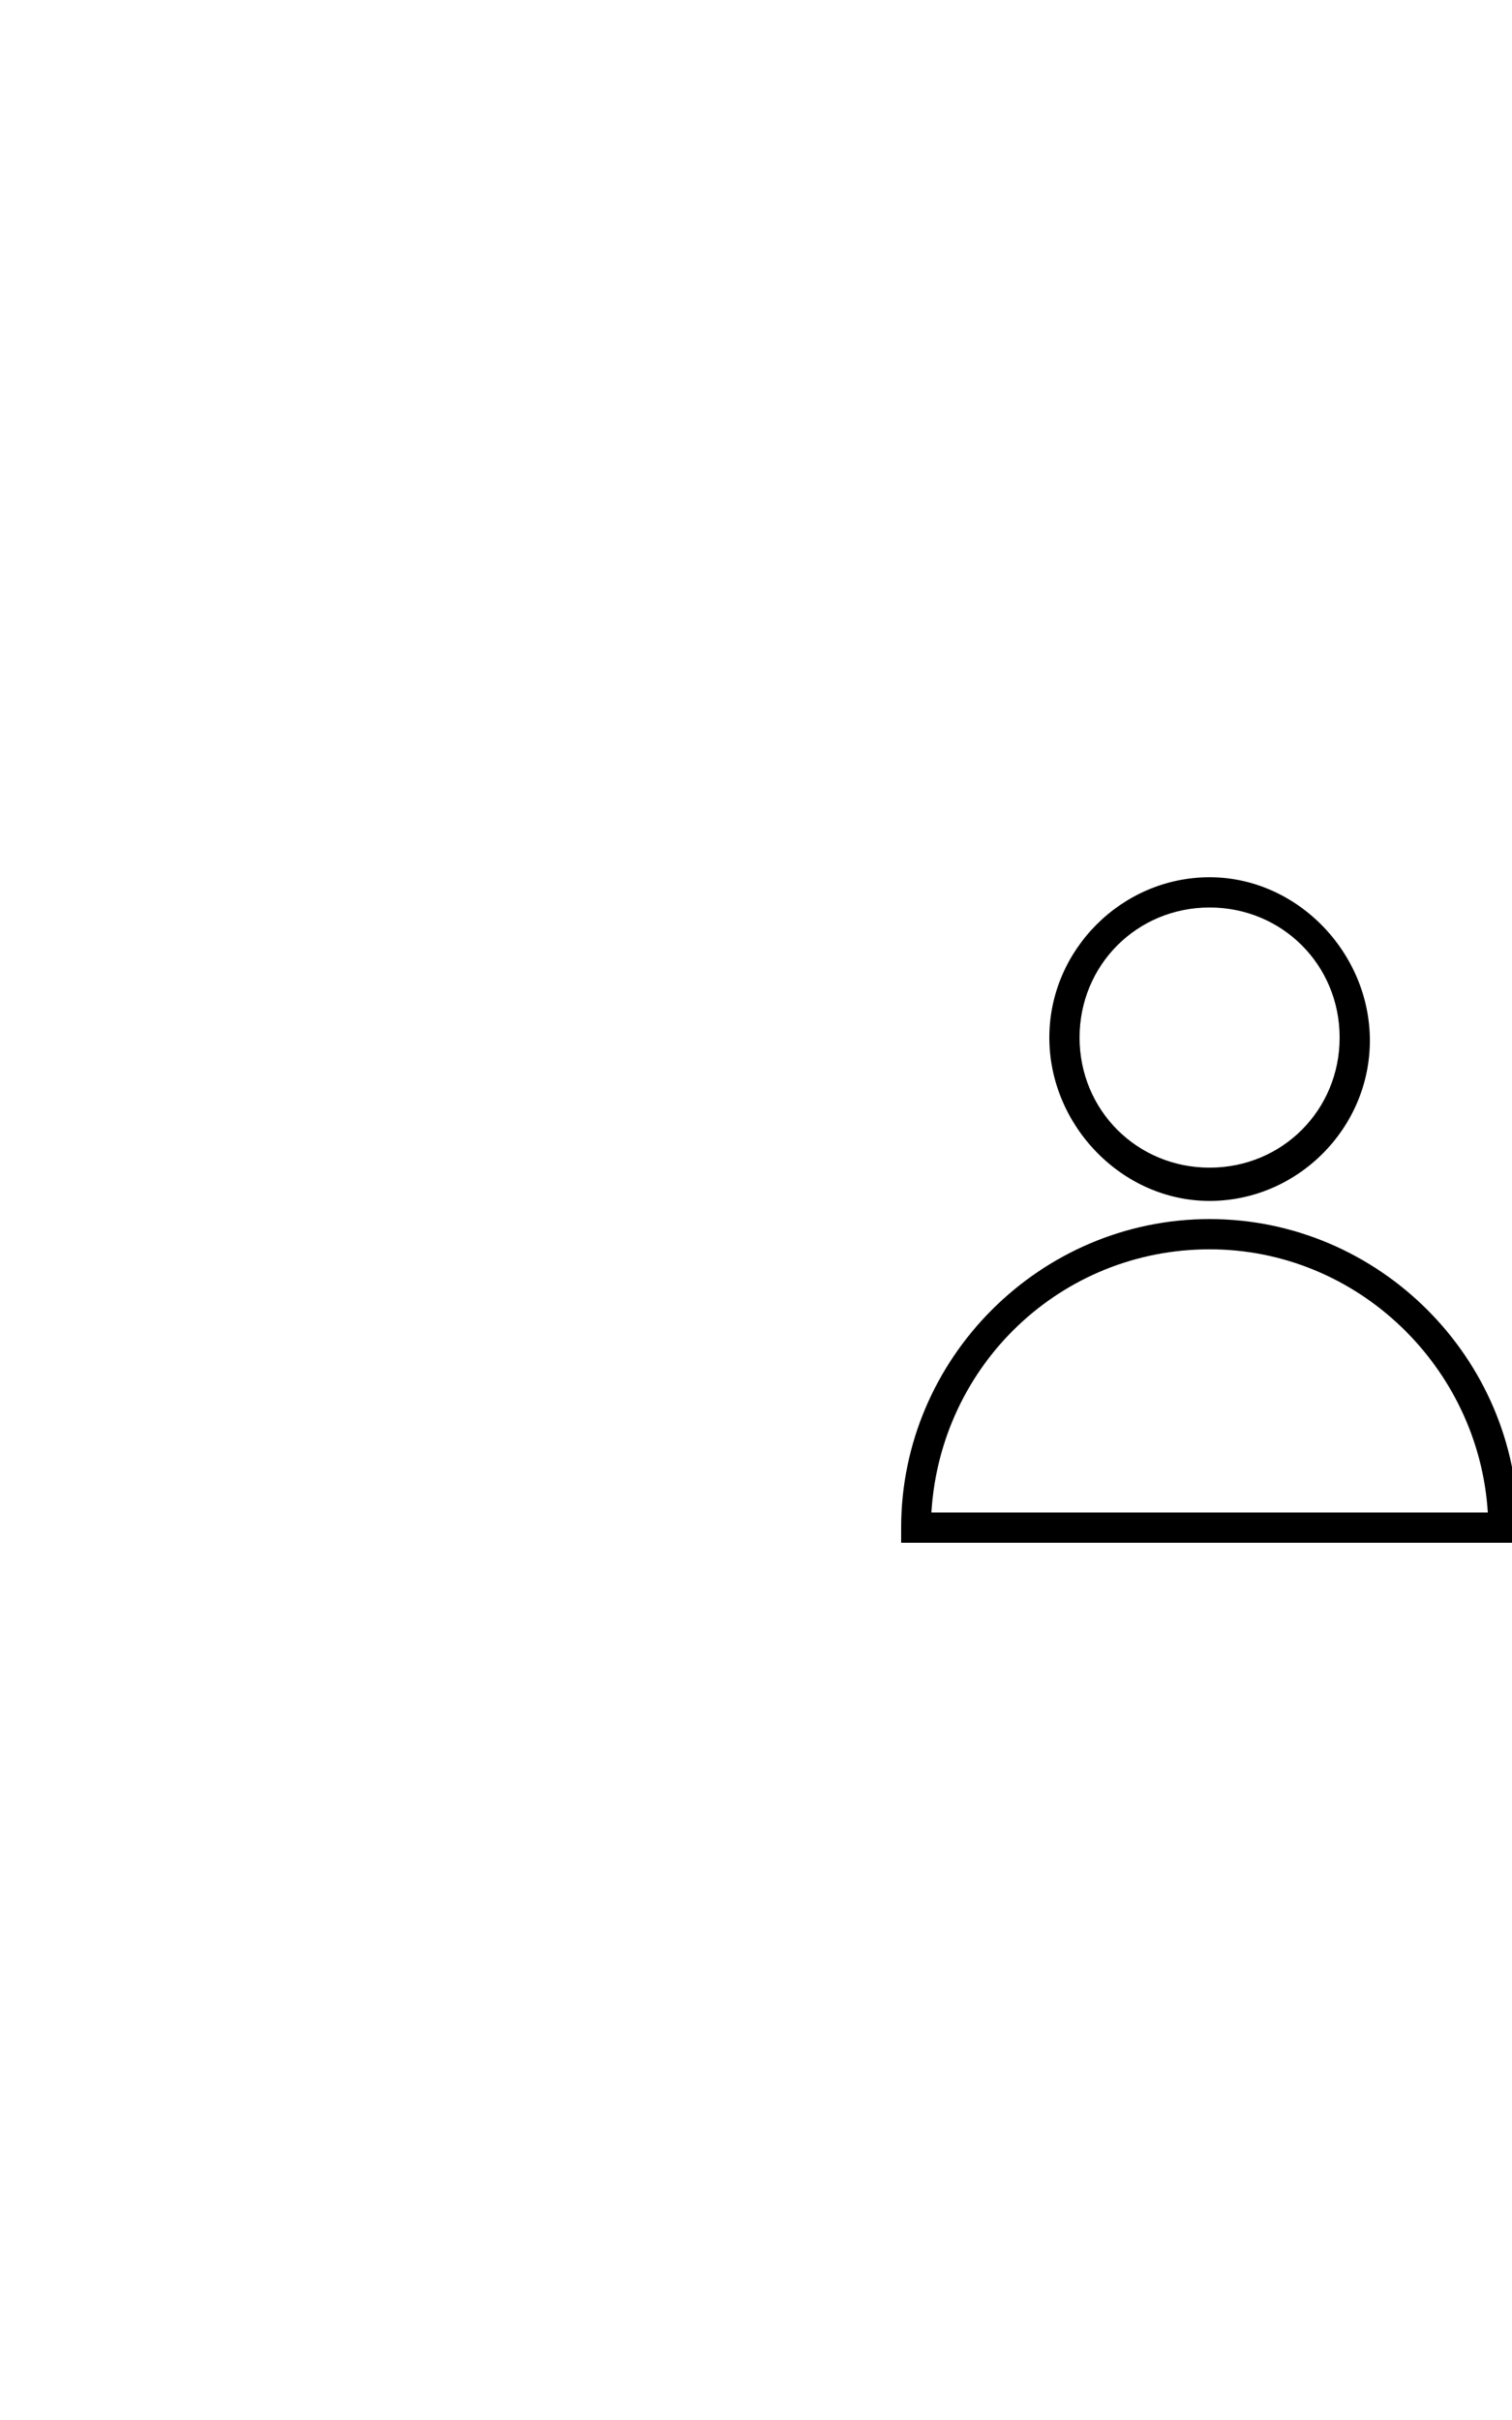 <svg xmlns="http://www.w3.org/2000/svg" viewBox="0 0 50 80">
    <path d="M40,40.3c-5.6,0-10.2,4.6-10.2,10.2V51h20.4v-0.5C50.2,44.9,45.6,40.3,40,40.3z M30.8,50
	c0.3-4.9,4.3-8.7,9.2-8.7s8.9,3.9,9.2,8.7H30.8z M40,39.7c2.9,0,5.3-2.4,5.3-5.3S42.9,29,40,29c-2.9,0-5.3,2.4-5.3,5.3
	S37.1,39.7,40,39.7z M40,30c2.4,0,4.3,1.9,4.3,4.3s-1.9,4.3-4.3,4.3c-2.4,0-4.3-1.9-4.3-4.3S37.6,30,40,30z"></path>
</svg>
